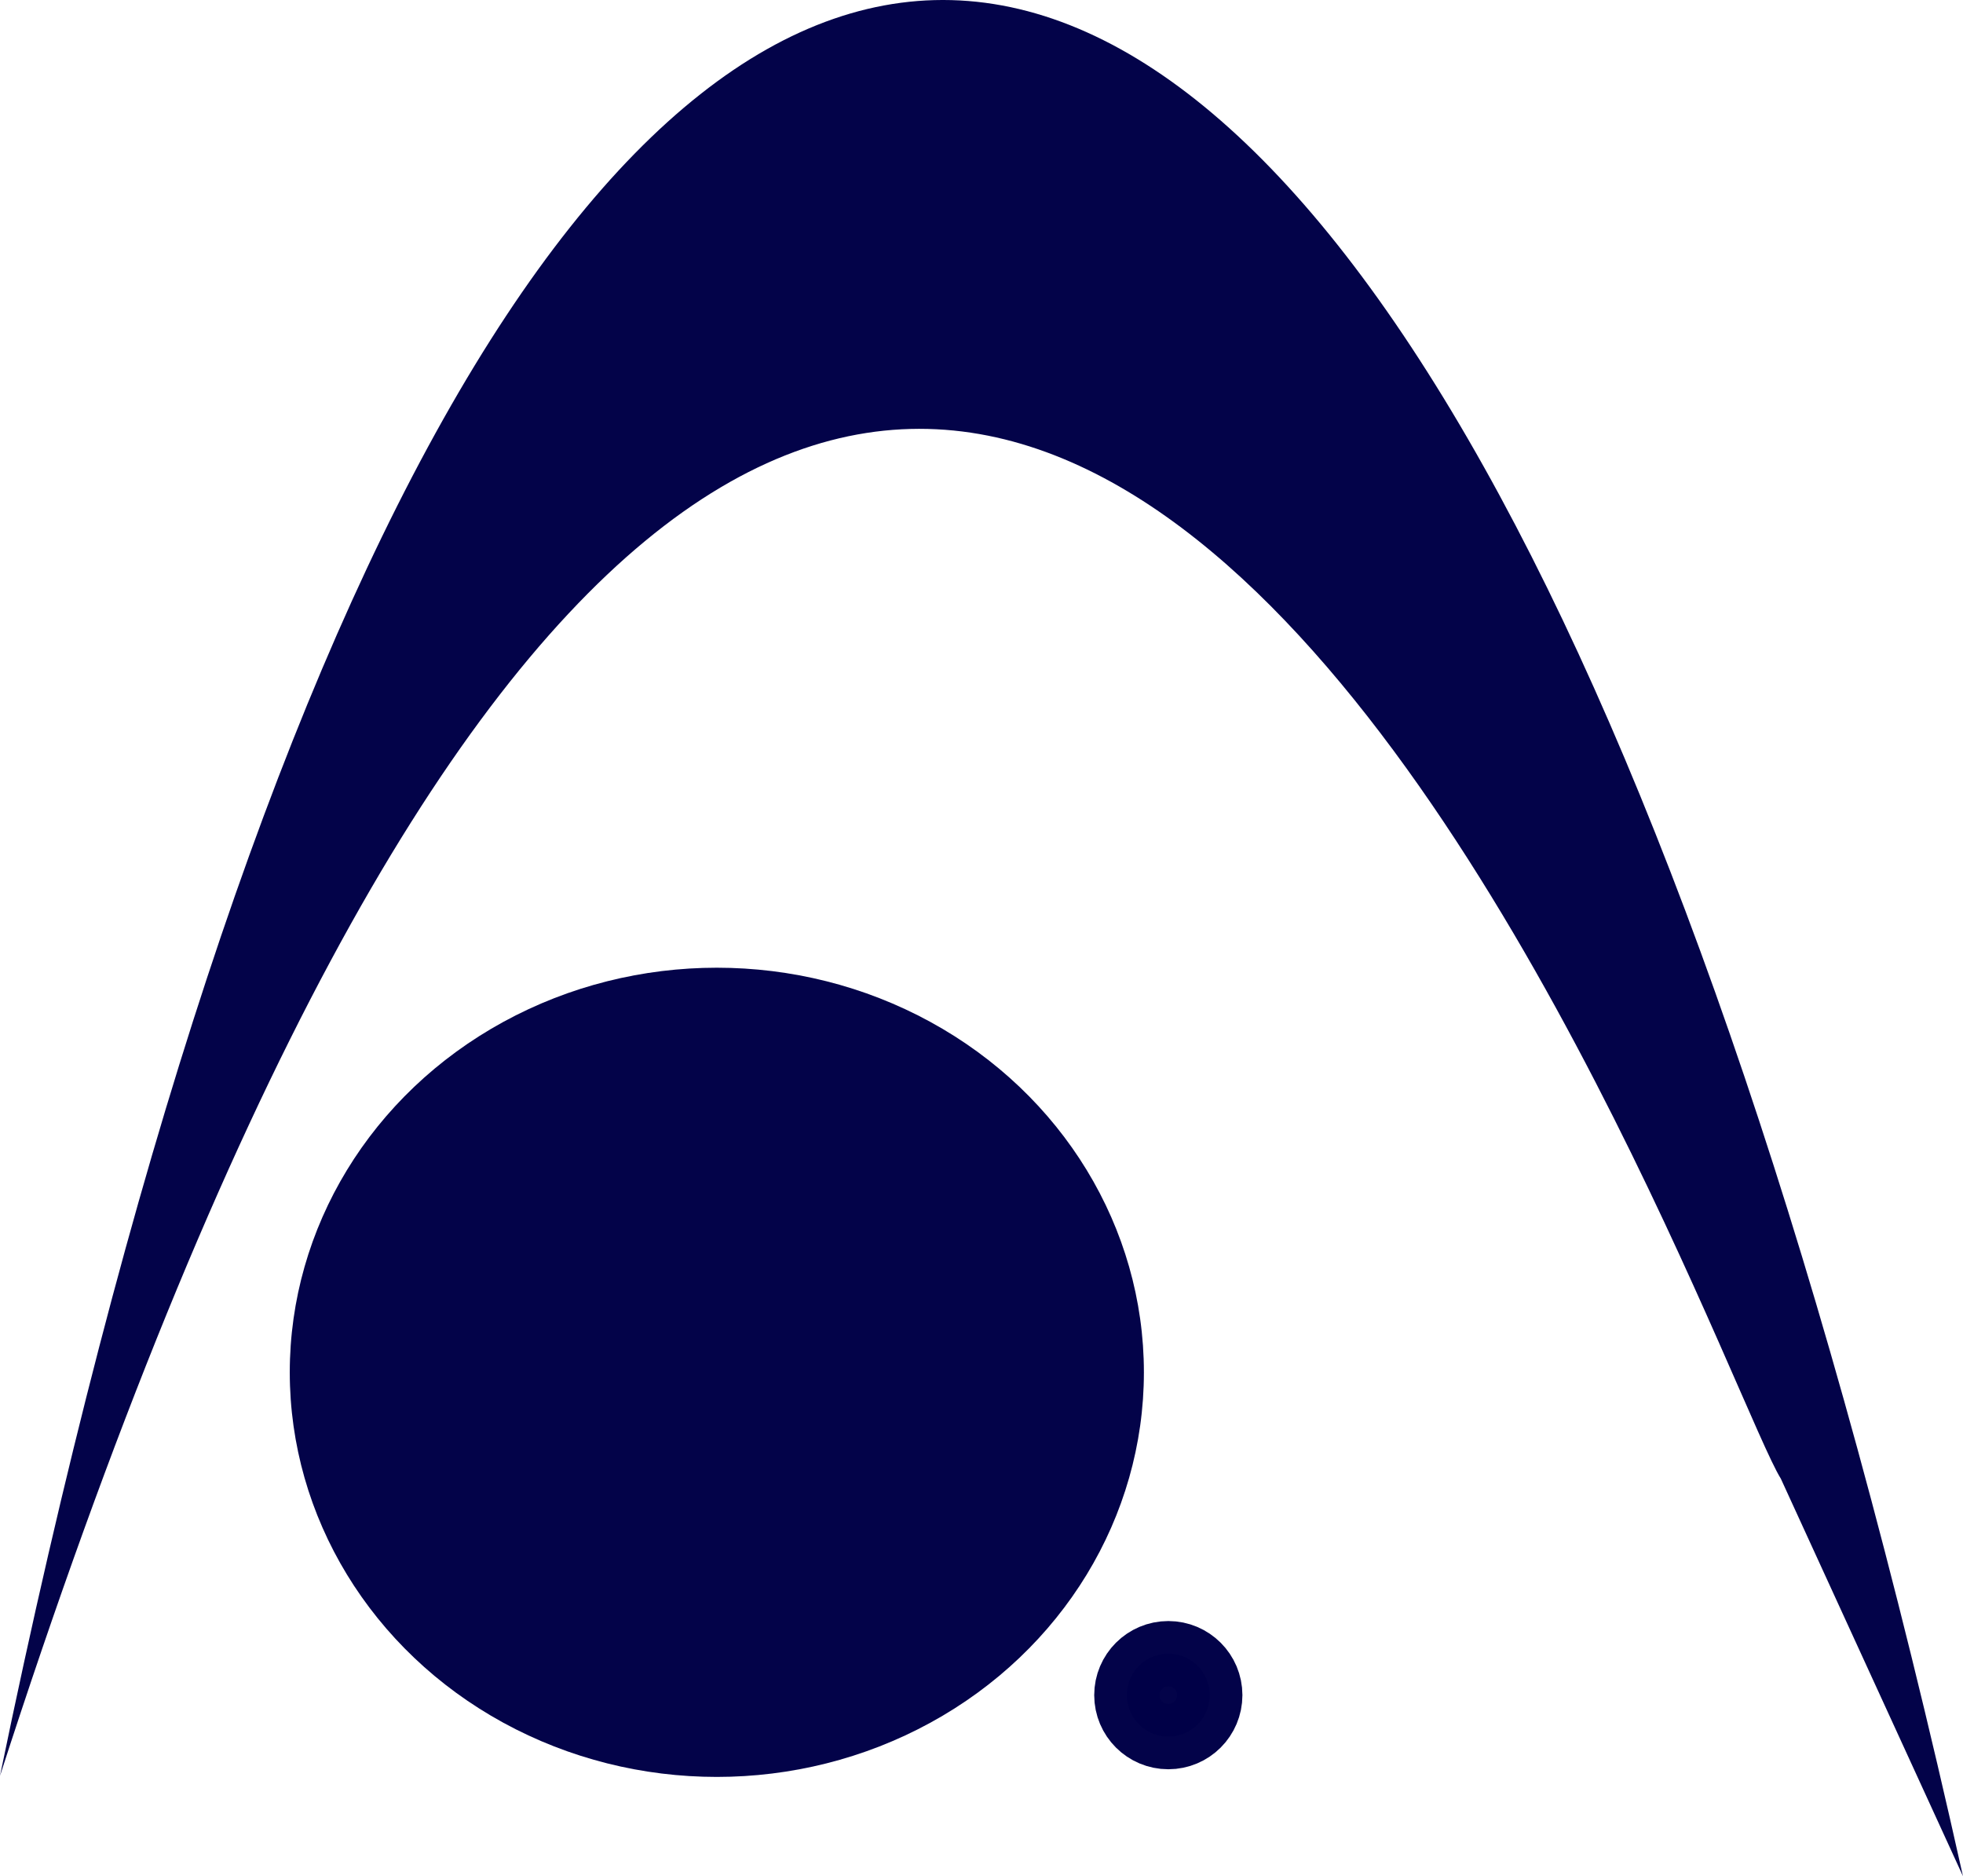 <?xml version="1.0" encoding="UTF-8" standalone="no"?>
<svg
   xmlns:osb="http://www.openswatchbook.org/uri/2009/osb"
   xmlns:dc="http://purl.org/dc/elements/1.1/"
   xmlns:cc="http://creativecommons.org/ns#"
   xmlns:rdf="http://www.w3.org/1999/02/22-rdf-syntax-ns#"
   xmlns:svg="http://www.w3.org/2000/svg"
   xmlns="http://www.w3.org/2000/svg"
   xmlns:sodipodi="http://sodipodi.sourceforge.net/DTD/sodipodi-0.dtd"
   xmlns:inkscape="http://www.inkscape.org/namespaces/inkscape"
   sodipodi:docname="ashqurlogo.svg"
   inkscape:version="1.0beta1 (32d4812, 2019-09-19)"
   id="svg8"
   version="1.1"
   viewBox="0 0 60.136 57.471"
   height="57.471mm"
   width="60.136mm">
  <defs
     id="defs2">
    <linearGradient
       osb:paint="solid"
       id="linearGradient2841">
      <stop
         id="stop2839"
         offset="0"
         style="stop-color:#080881;stop-opacity:1;" />
    </linearGradient>
  </defs>
  <sodipodi:namedview
     inkscape:window-maximized="0"
     inkscape:window-y="23"
     inkscape:window-x="0"
     inkscape:window-height="1155"
     inkscape:window-width="1600"
     showgrid="false"
     inkscape:document-rotation="0"
     inkscape:current-layer="layer1"
     inkscape:document-units="mm"
     inkscape:cy="191.41464"
     inkscape:cx="141.72178"
     inkscape:zoom="1.979899"
     inkscape:pageshadow="2"
     inkscape:pageopacity="0.0"
     borderopacity="1.0"
     bordercolor="#666666"
     pagecolor="#ffffff"
     id="base" />
  <g
     transform="translate(-66.506,-62.799)"
     id="layer1"
     inkscape:groupmode="layer"
     inkscape:label="Layer 1">
    <path
       sodipodi:nodetypes="cccc"
       inkscape:connector-curvature="0"
       id="path835"
       d="m 121.061,108.093 5.58,12.177 C 110.125,46.147 81.938,42.243 66.506,117.197 93.945,32.189 118.656,104.257 121.061,108.093 Z"
       style="fill:#000147;fill-opacity:0.988;stroke:none;stroke-width:0.265;stroke-linecap:round;stroke-linejoin:round;stroke-miterlimit:4;stroke-dasharray:none;stroke-opacity:1;paint-order:normal" />
    <ellipse
       ry="12.394"
       rx="13.083"
       cy="104.836"
       cx="88.466"
       id="path851"
       style="fill:#000147;fill-opacity:0.988;fill-rule:nonzero;stroke:none;stroke-width:2.422;stroke-linecap:round;stroke-linejoin:round;stroke-miterlimit:4;stroke-dasharray:none;stroke-opacity:1" />
    <circle
       r="1.27"
       cy="114.725"
       cx="102.297"
       id="path875"
       style="fill:#000147;fill-opacity:0.988;stroke:#000147;stroke-width:2;stroke-linecap:round;stroke-linejoin:round;stroke-miterlimit:4;stroke-dasharray:none;stroke-opacity:0.988;paint-order:normal" />
  </g>
</svg>
